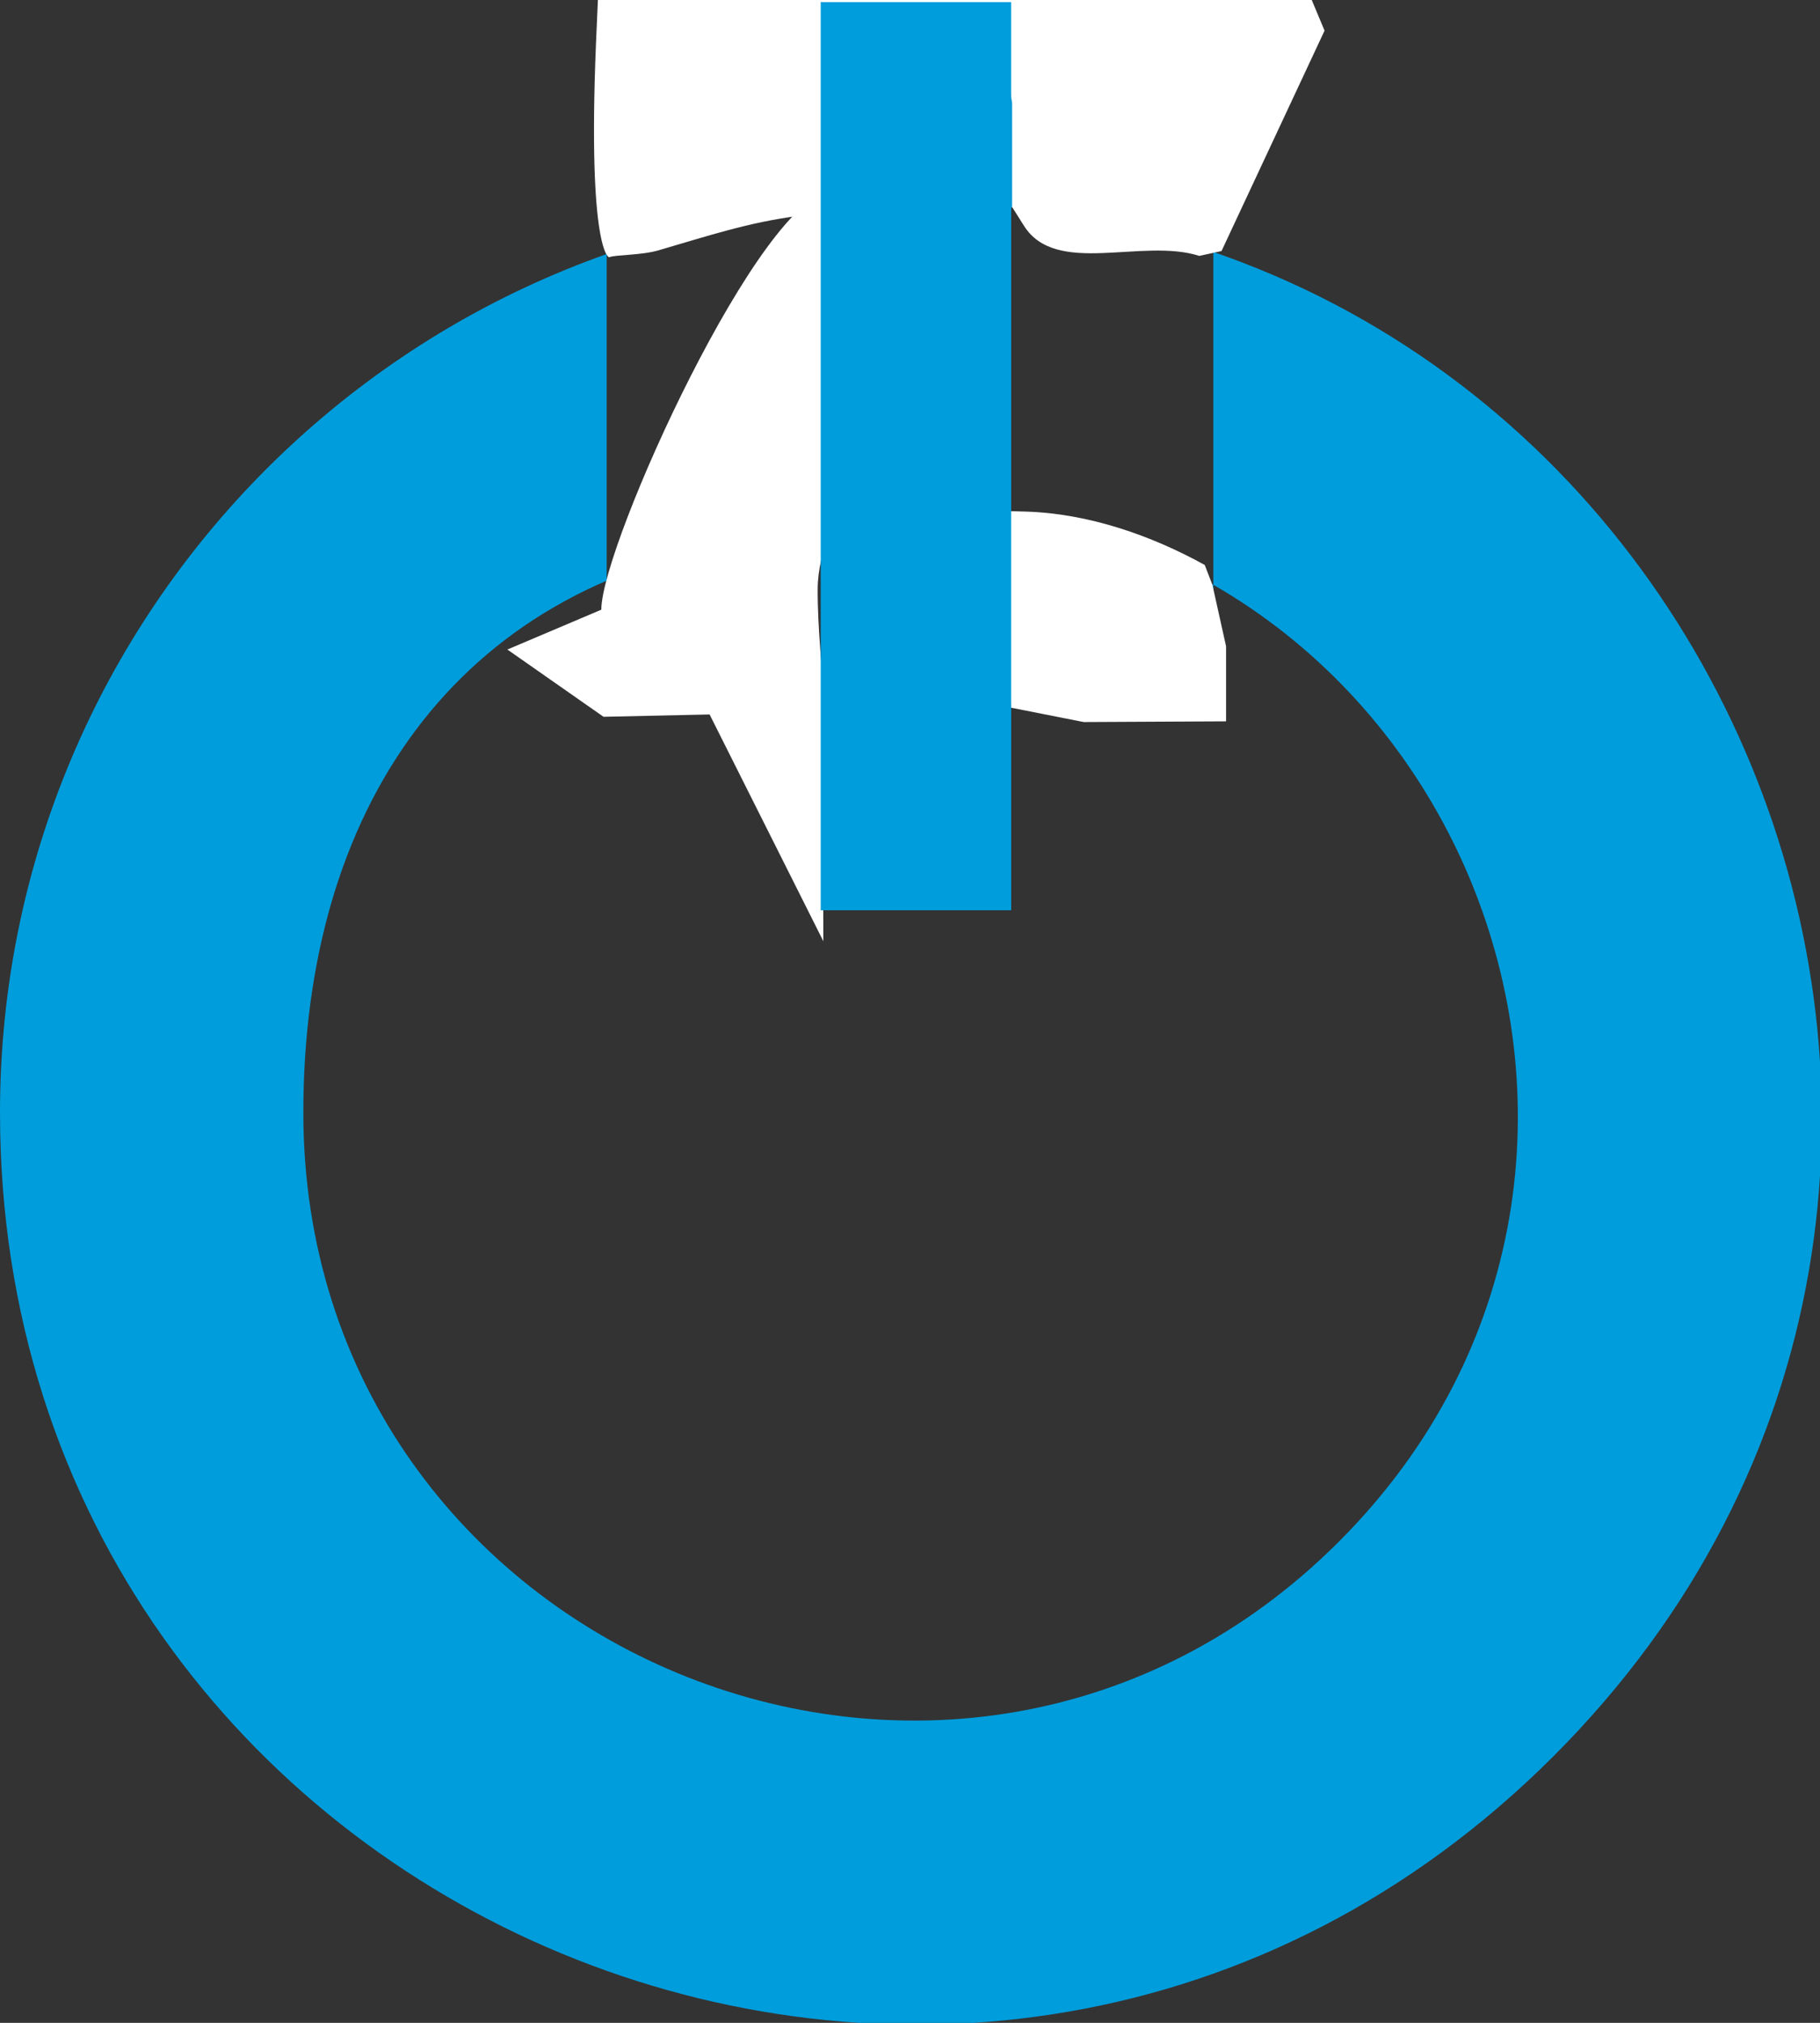 <?xml version="1.0" encoding="UTF-8" standalone="no"?>
<svg
   xmlns:dc="http://purl.org/dc/elements/1.1/"
   xmlns:cc="http://creativecommons.org/ns#"
   xmlns:rdf="http://www.w3.org/1999/02/22-rdf-syntax-ns#"
   xmlns:svg="http://www.w3.org/2000/svg"
   xmlns="http://www.w3.org/2000/svg"
   xmlns:sodipodi="http://sodipodi.sourceforge.net/DTD/sodipodi-0.dtd"
   xmlns:inkscape="http://www.inkscape.org/namespaces/inkscape"
   width="18"
   height="20"
   viewBox="0 0 18 20"
   version="1.1"
   id="svg7"
   sodipodi:docname="record_icon.svg"
   inkscape:version="0.92.2 5c3e80d, 2017-08-06">
  <rect x="0" y="0" width="18" height="20" fill="#333333" stroke="none"/>
  <sodipodi:namedview
     pagecolor="#ffffff"
     bordercolor="#666666"
     borderopacity="1"
     objecttolerance="10"
     gridtolerance="10"
     guidetolerance="10"
     inkscape:pageopacity="0"
     inkscape:pageshadow="2"
     inkscape:window-width="1680"
     inkscape:window-height="933"
     id="namedview9"
     showgrid="false"
     inkscape:zoom="66.75088"
     inkscape:cx="4.5358814"
     inkscape:cy="15.5578"
     inkscape:window-x="0"
     inkscape:window-y="1"
     inkscape:window-maximized="1"
     inkscape:current-layer="svg7" />
  <defs
     id="defs4">
    <style
       id="style2">
      .cls-1 {
        fill: #009ddc;
        fill-rule: evenodd;
      }
    </style>
  </defs>
  <path
     id="Ellipse_8_copy"
     data-name="Ellipse 8 copy"
     class="cls-1"
     d="m 50,95 c 8.019,0 12.033,9.694 6.364,15.364 C 50.694,116.033 41,112.019 41,104 c 0,-4.971 4.029,-9 9,-9 z m 0,3 c 5.346,0 8.022,6.463 4.242,10.242 C 50.463,112.022 44,109.346 44,104 44,101.003 45.503,98.8 48.375,98.353 48.678,98.305 49.683,98 50,98 Z m -3,-7 h 6 v 9 H 47 Z M 49.117,93.021 51,93 v 9 h -2 z"
     transform="translate(-41,-93)"
     inkscape:connector-curvature="0"
     style="fill:#009ddc;fill-rule:evenodd"
     sodipodi:nodetypes="ssssssssscccccscccs" />
  <path
     style="fill:#ffffff;fill-rule:evenodd;stroke-width:0.011"
     d="M 5.902,0.256 6,-2 l 3.006,-0.116 3.105,0.052 0.989,2.367 -1.019,2.179 -0.22,0.048 C 11.296,2.349 10.444,2.736 10.127,2.232 L 10.01,2.047 V 1.019 L 9.862,0.056 9.647,0.131 C 9.45,0.2 8.997,0.051 8.686,0.054 8.375,0.058 8.12,0.019 8.12,0.02 8.119,0.021 8.278,0.503 8.27,1.055 8.263,1.608 8.254,2.032 8.25,2.035 8.247,2.039 8.012,2.12 7.902,2.134 7.405,2.197 6.994,2.335 6.513,2.475 6.343,2.525 6.085,2.518 6.026,2.543 6.008,2.55 5.802,2.394 5.902,0.256 Z"
     id="path3735"
     inkscape:connector-curvature="0"
     sodipodi:nodetypes="sccccccscccssccccsss" />
  <path
     style="fill:#ffffff;fill-rule:evenodd;stroke-width:0.011"
     d="M 5.018,6.422 5.947,6.028 c 0.002,-0.644 1.591,-4.134 2.291,-4.138 l 0.053,3.189 c -0.003,0.025 -0.201,0.359 -0.204,0.74 -0.003,0.382 0.051,0.845 0.048,0.966 l 0.008,2.521 L 7.018,7.064 5.969,7.087 Z"
     id="path3737"
     inkscape:connector-curvature="0"
     sodipodi:nodetypes="cccccccccc" />
  <path
     style="fill:#ffffff;fill-rule:evenodd;stroke-width:0.011"
     d="m 9.94,6.04 0.022,-0.987 0.181,0.005 c 0.622,0.018 1.246,0.237 1.772,0.528 l 0.076,0.197 0.135,0.607 v 0.742 l -1.408,0.007 -0.719,-0.142 z"
     id="path3739"
     inkscape:connector-curvature="0"
     sodipodi:nodetypes="ccsccccccc" />
  <rect
     style="fill:#009ddc;fill-opacity:1;fill-rule:evenodd"
     id="rect3749"
     width="1.883"
     height="8.979"
     x="8.117"
     y="0.021"
     ry="0" />
</svg>
